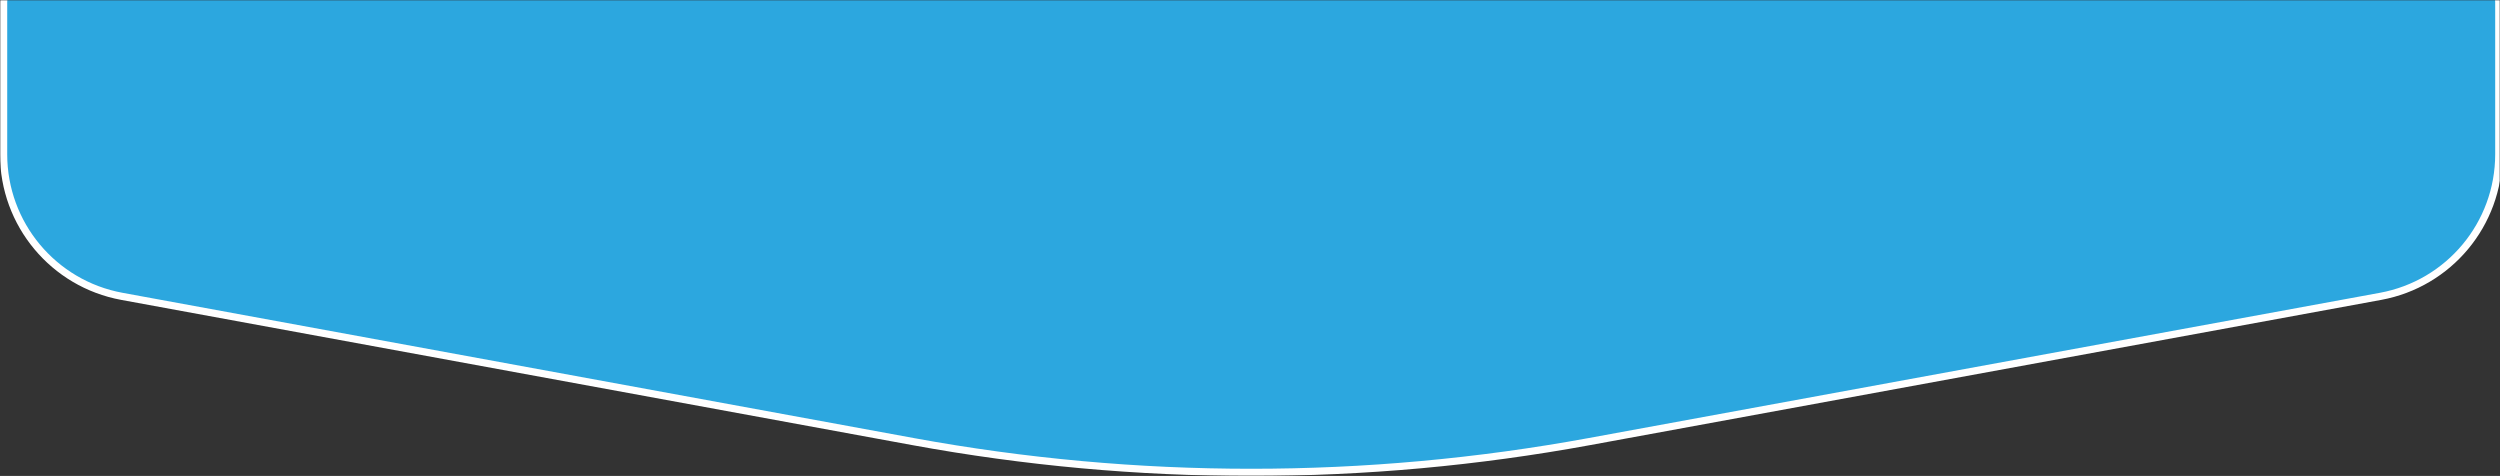 <svg width="1040" height="198" viewBox="0 0 1040 198" fill="none" xmlns="http://www.w3.org/2000/svg">
<rect x="0" y="0" width="1040" height="198" fill="#333333" stroke="none"/>
<mask id="mask0_757_3" style="mask-type:alpha" maskUnits="userSpaceOnUse" x="0" y="0" width="1040" height="198">
<rect width="1040" height="198" fill="#C4C4C4"/>
</mask>
<g mask="url(#mask0_757_3)">
<path d="M520.5 196.507C497.046 196.507 473.311 195.431 449.954 193.307C426.549 191.178 402.96 187.948 379.844 183.704L50.73 123.287C22.204 118.05 1.5 93.199 1.5 64.196V1C1.5 -4.238 5.762 -8.5 11 -8.5H1030C1035.24 -8.5 1039.5 -4.238 1039.5 1V64.196C1039.5 93.199 1018.8 118.05 990.27 123.287L661.156 183.704C638.04 187.948 614.451 191.178 591.046 193.307C567.689 195.431 543.954 196.507 520.5 196.507Z" fill="#2CA7DF"/>
<path d="M520.5 195.007C567.489 195.007 614.478 190.748 660.885 182.229L989.999 121.812C1017.81 116.707 1038 92.469 1038 64.196V1C1038 -3.418 1034.42 -7 1030 -7H11C6.582 -7 3 -3.418 3 1V64.196C3 92.469 23.194 116.707 51.001 121.812L380.115 182.229C426.522 190.748 473.511 195.007 520.5 195.007ZM520.5 198.007C497.001 198.007 473.22 196.929 449.818 194.801C426.368 192.668 402.734 189.431 379.573 185.18L50.459 124.763C21.221 119.395 0 93.923 0 64.196V1C0 -1.938 1.144 -4.7 3.222 -6.778C5.3 -8.856 8.062 -10 11 -10H1030C1032.94 -10 1035.7 -8.856 1037.78 -6.778C1039.86 -4.7 1041 -1.938 1041 1V64.196C1041 93.923 1019.78 119.395 990.541 124.763L661.427 185.18C638.266 189.431 614.632 192.668 591.182 194.801C567.78 196.929 543.999 198.007 520.5 198.007Z" fill="white"/>
</g>
</svg>
